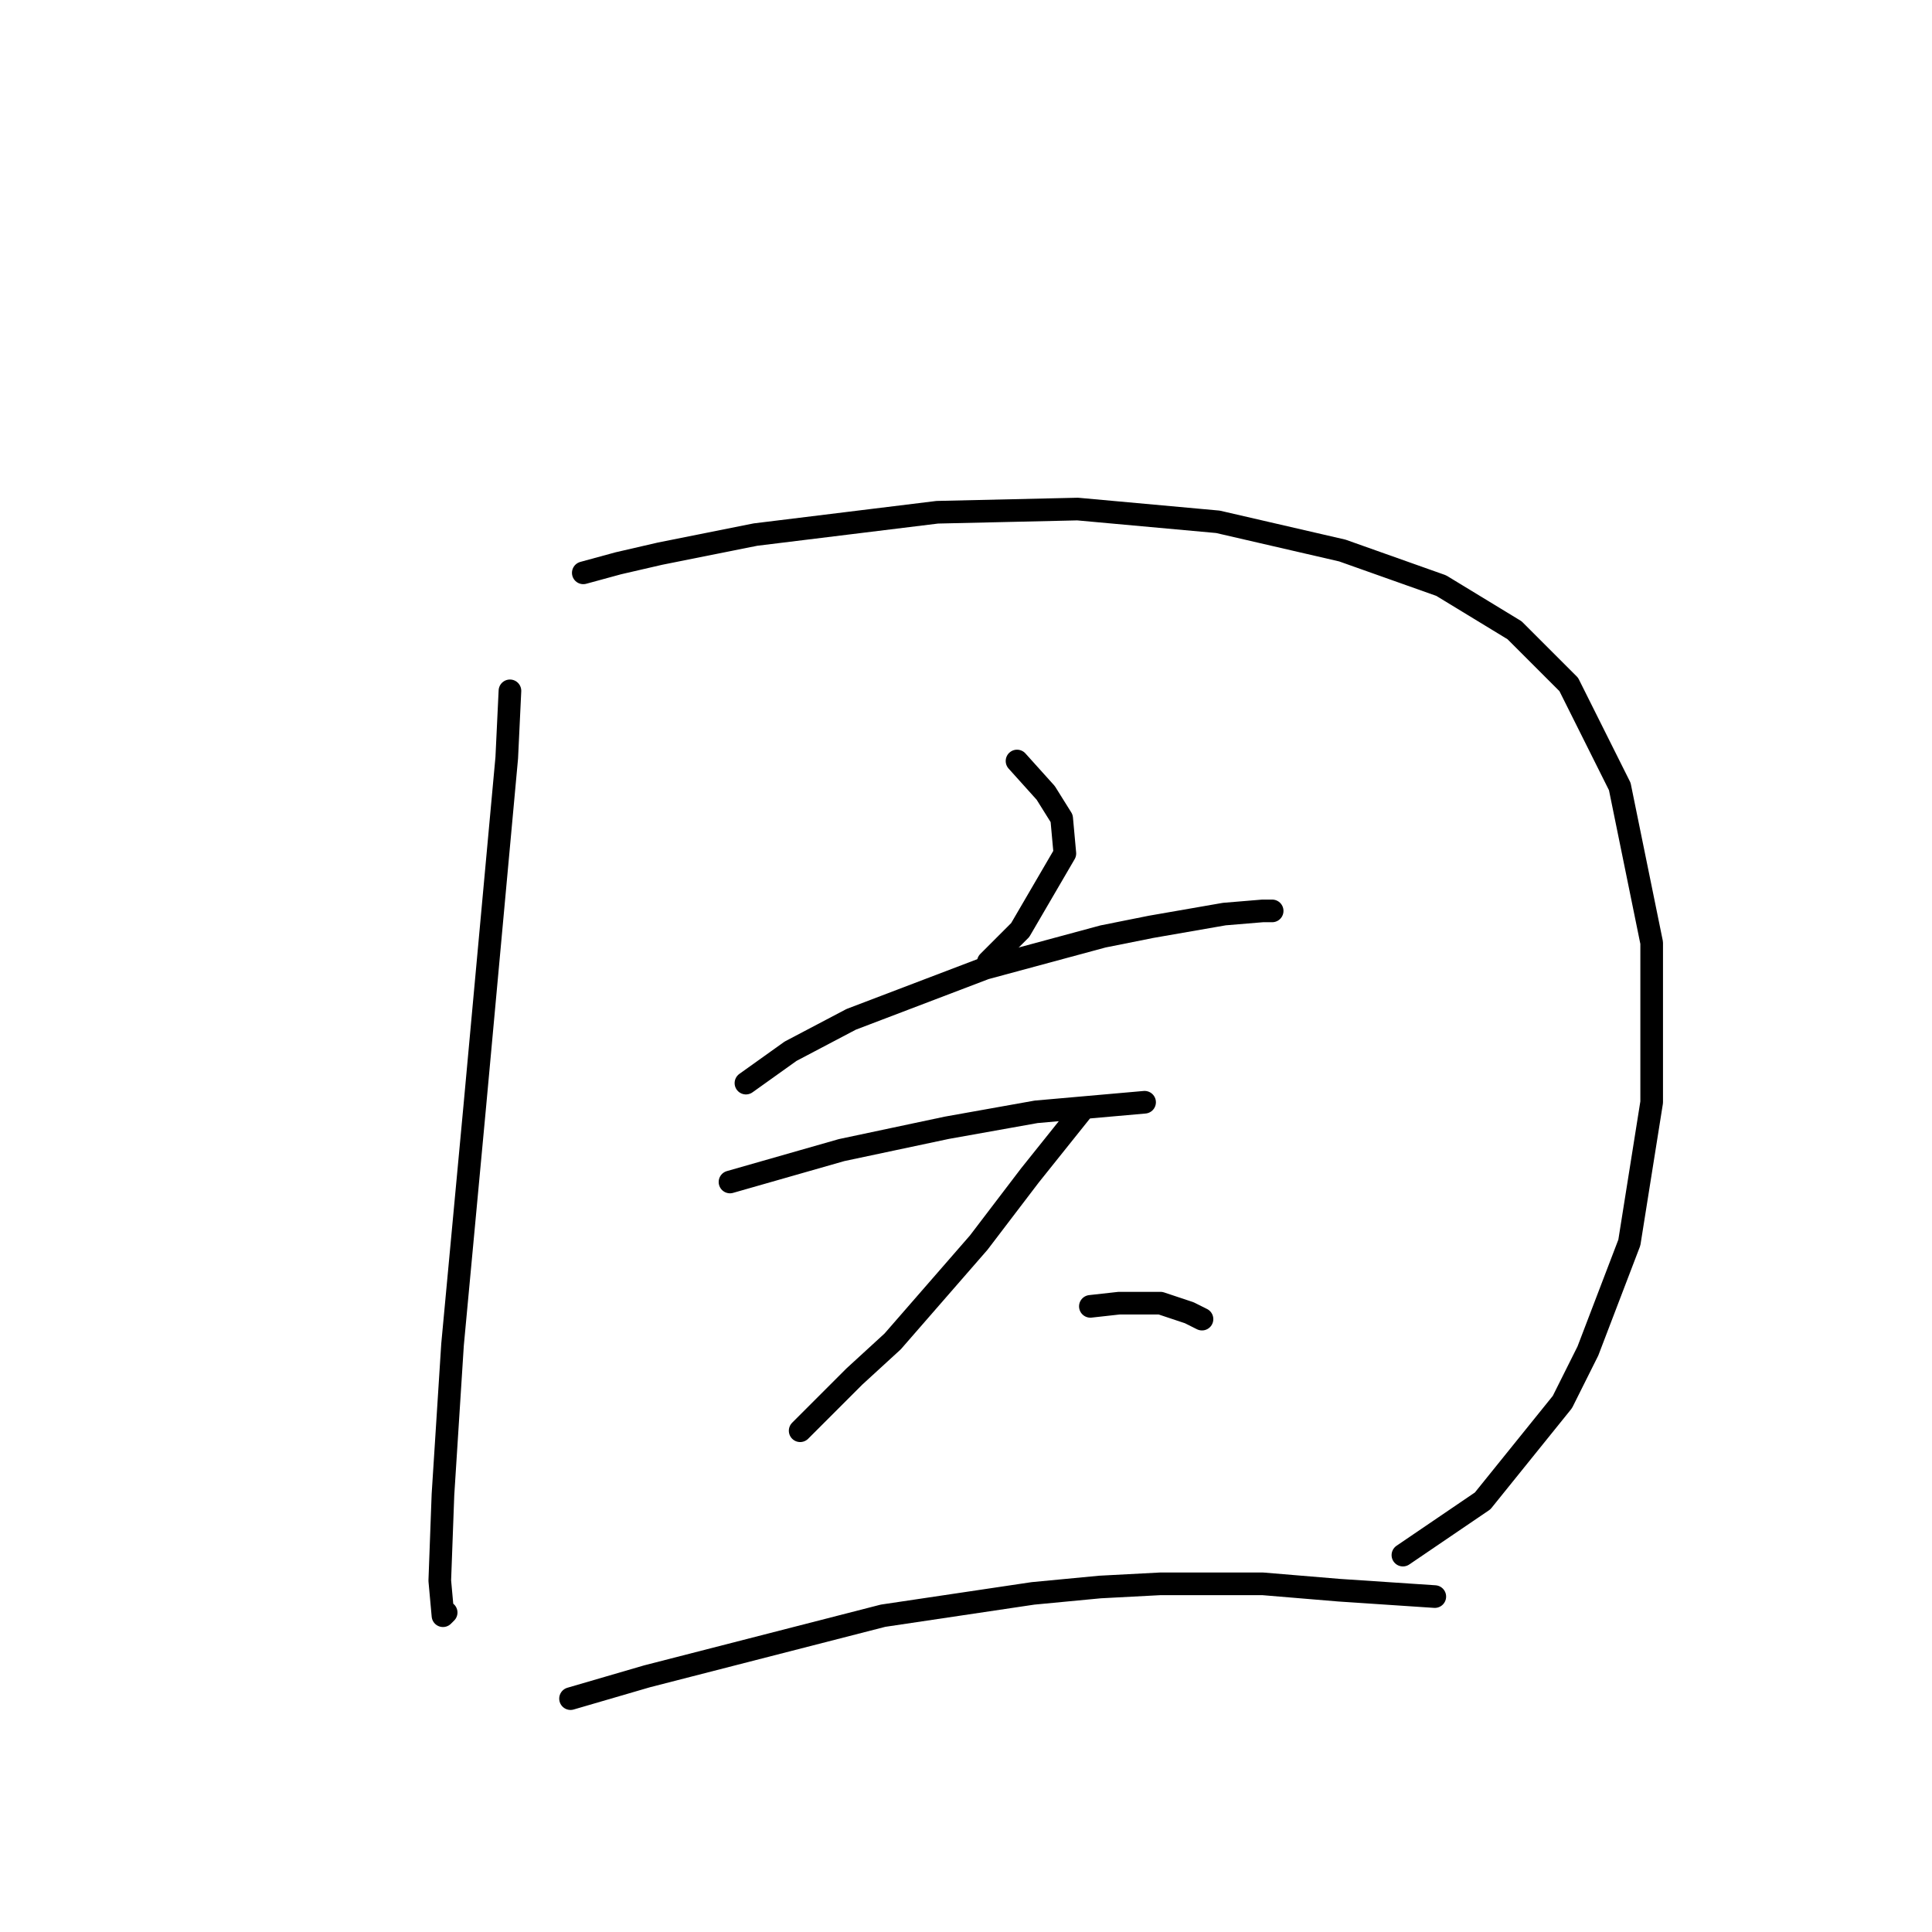 <?xml version="1.0" standalone="no"?>
    <svg width="256" height="256" xmlns="http://www.w3.org/2000/svg" version="1.1">
    <polyline stroke="black" stroke-width="3" stroke-linecap="round" fill="transparent" stroke-linejoin="round" points="67.57 91.54 67.147 100.415 62.921 146.477 59.963 178.17 58.695 198.032 58.273 209.442 58.695 214.09 59.118 213.668 59.118 213.668 " />
        <polyline stroke="black" stroke-width="3" stroke-linecap="round" fill="transparent" stroke-linejoin="round" points="77.289 75.905 81.938 74.637 87.431 73.369 100.109 70.834 124.196 67.876 142.79 67.453 161.384 69.143 177.864 72.947 190.965 77.595 200.684 83.511 207.868 90.695 214.629 104.218 218.855 124.925 218.855 146.054 215.897 164.648 210.403 179.016 207.023 185.777 196.458 198.877 185.893 206.061 185.893 206.061 " />
        <polyline stroke="black" stroke-width="3" stroke-linecap="round" fill="transparent" stroke-linejoin="round" points="134.761 100.837 138.564 105.063 140.677 108.444 141.099 113.092 135.183 123.234 130.957 127.46 130.957 127.46 " />
        <polyline stroke="black" stroke-width="3" stroke-linecap="round" fill="transparent" stroke-linejoin="round" points="98.841 143.518 104.757 139.293 112.786 135.067 130.535 128.305 146.171 124.08 152.509 122.812 162.229 121.121 167.3 120.699 168.568 120.699 168.568 120.699 " />
        <polyline stroke="black" stroke-width="3" stroke-linecap="round" fill="transparent" stroke-linejoin="round" points="96.728 156.619 111.518 152.393 125.464 149.435 137.296 147.322 151.664 146.054 151.664 146.054 " />
        <polyline stroke="black" stroke-width="3" stroke-linecap="round" fill="transparent" stroke-linejoin="round" points="143.212 147.322 136.451 155.773 129.69 164.648 118.28 177.748 113.209 182.396 111.096 184.509 106.025 189.58 106.025 189.58 " />
        <polyline stroke="black" stroke-width="3" stroke-linecap="round" fill="transparent" stroke-linejoin="round" points="144.48 173.099 148.283 172.677 151.242 172.677 153.777 172.677 157.58 173.945 159.271 174.79 159.271 174.79 " />
        <polyline stroke="black" stroke-width="3" stroke-linecap="round" fill="transparent" stroke-linejoin="round" points="75.599 225.077 85.741 222.119 117.012 214.09 136.874 211.132 145.748 210.287 153.777 209.864 167.3 209.864 177.442 210.71 190.119 211.555 190.119 211.555 " />
        </svg>